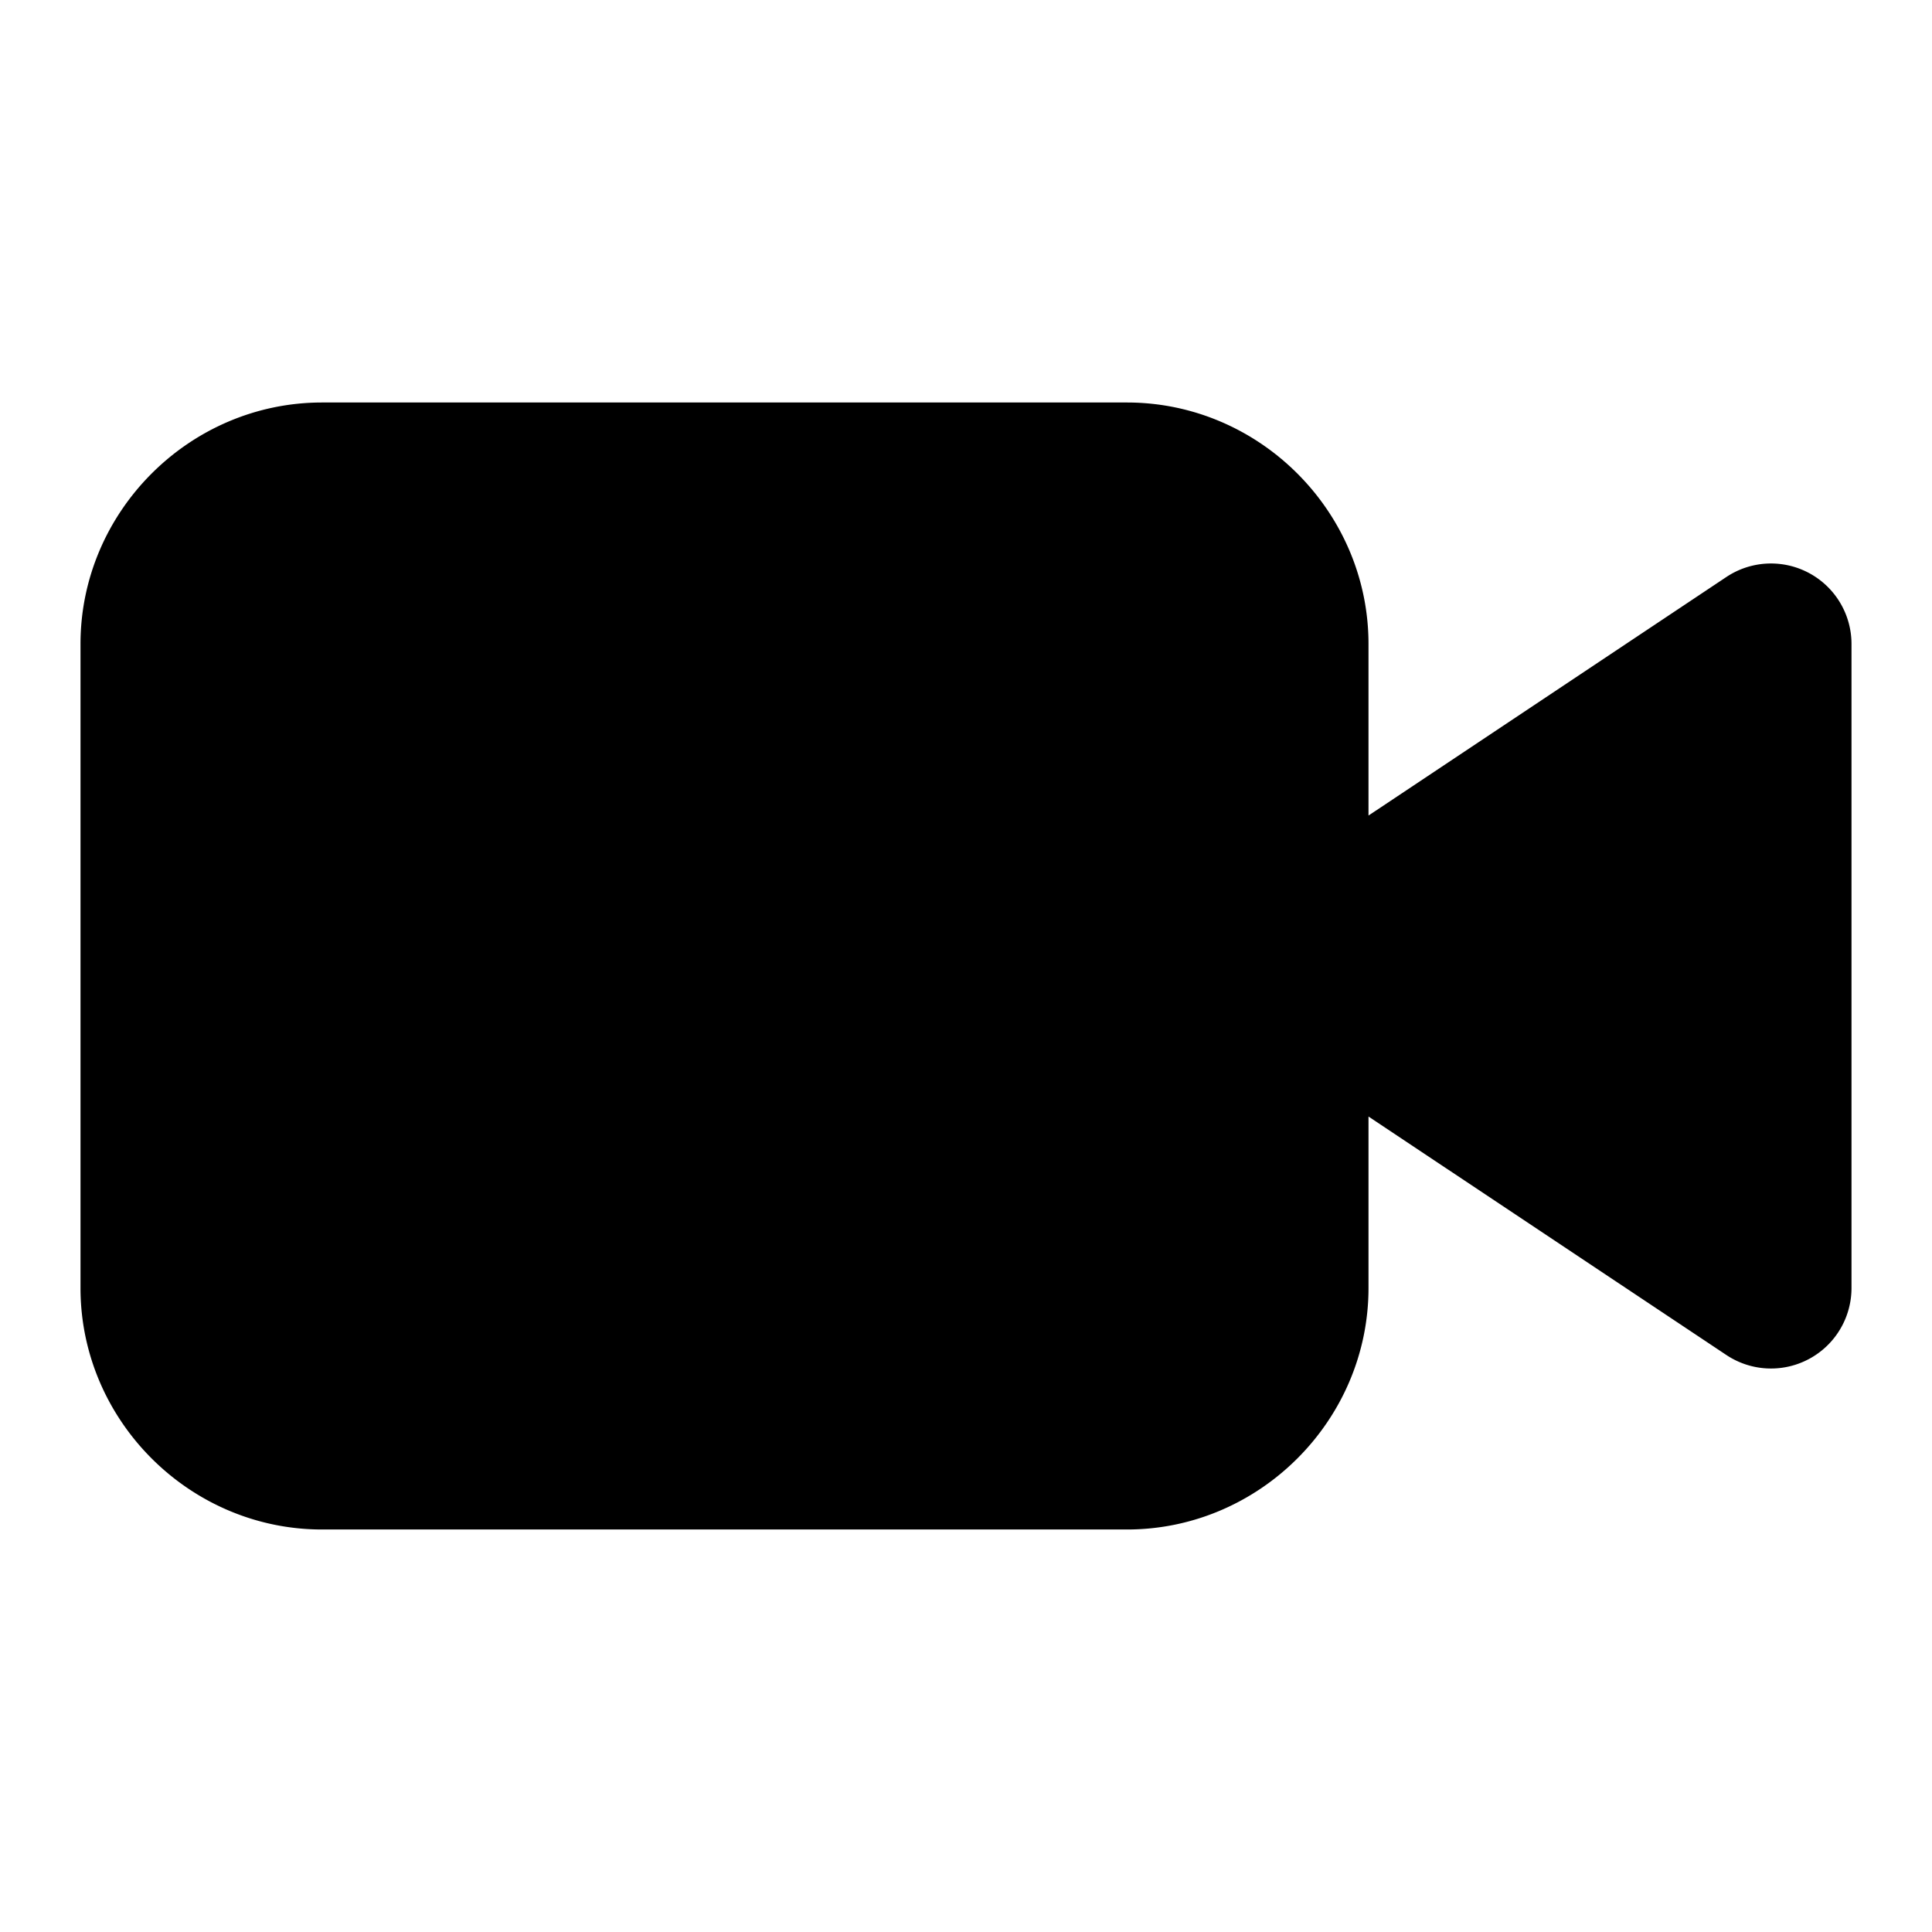 <svg xmlns="http://www.w3.org/2000/svg" width="24" height="24" viewBox="0 0 24 24">
  <path d="M4 5C2.355 5 1 6.355 1 8v8c0 1.645 1.355 3 3 3h10c1.645 0 3-1.355 3-3v-2.13l4.445 2.962A1 1 0 0 0 23 16V8a1 1 0 0 0-1.555-.832L17 10.131V8c0-1.645-1.355-3-3-3Z"/>
</svg>

